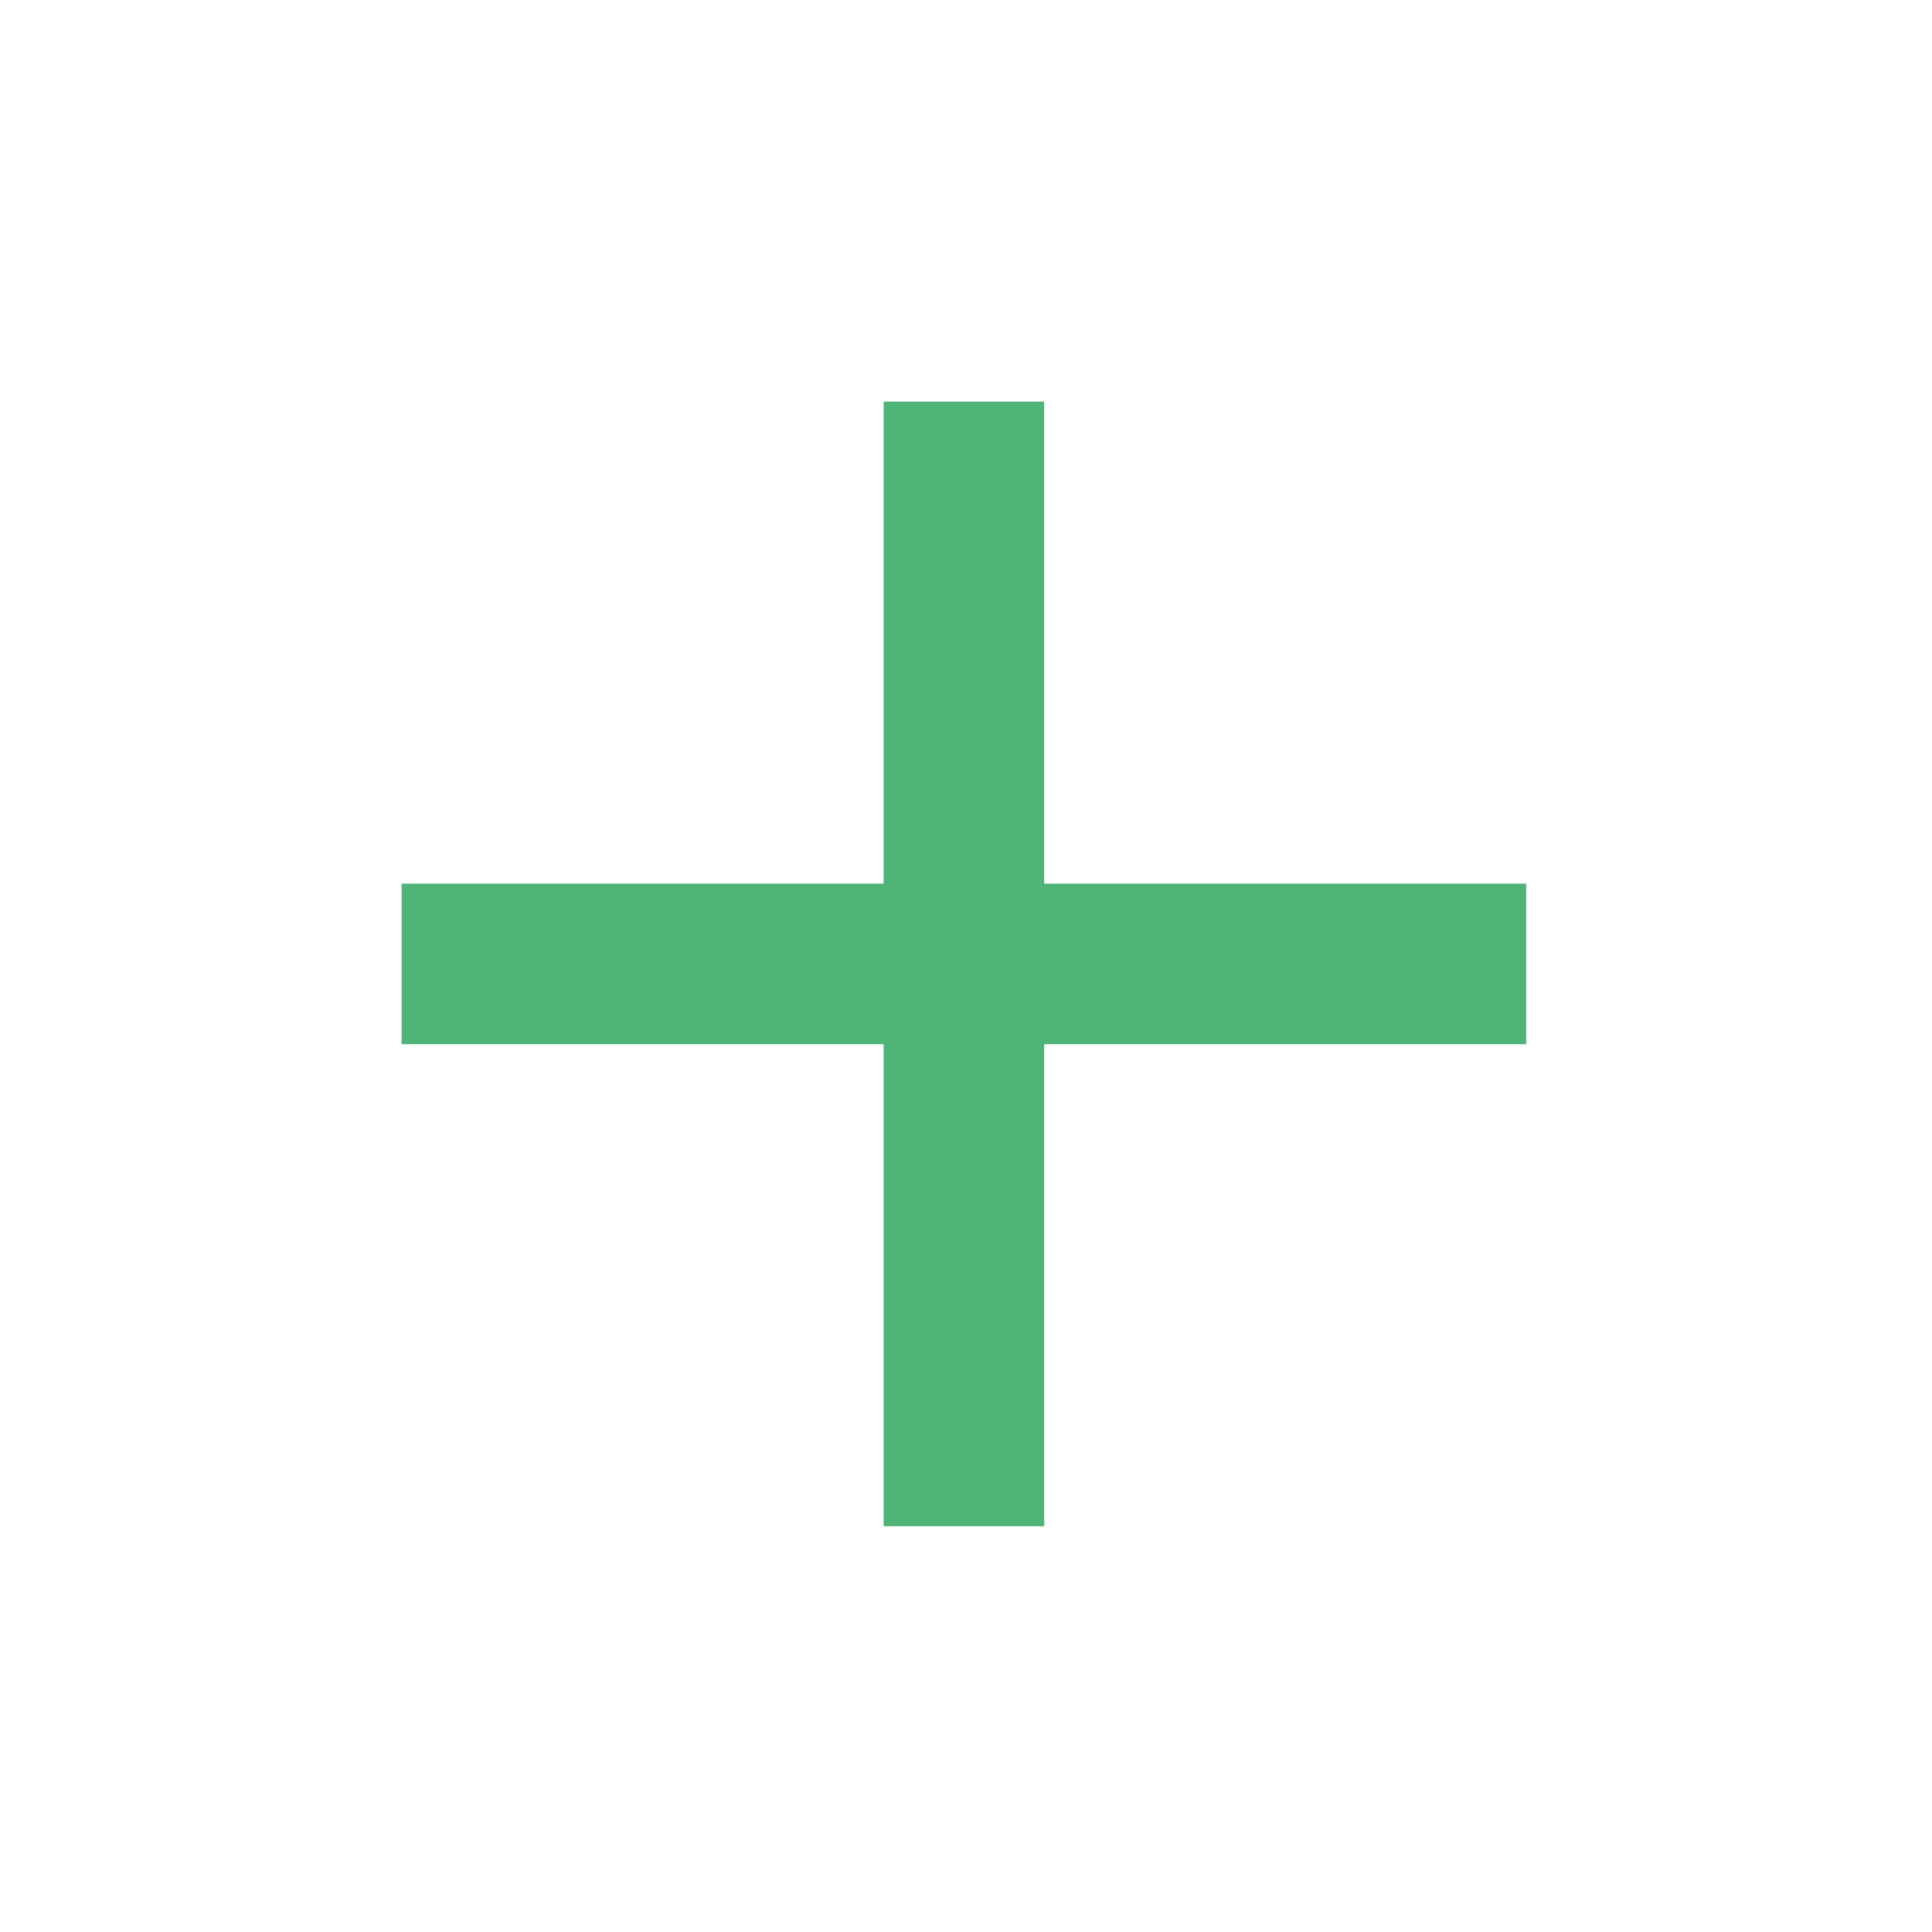 <svg width="23" height="23" viewBox="0 0 23 23" fill="none" xmlns="http://www.w3.org/2000/svg">
<path d="M10.519 18.169V12.431H4.781V10.519H10.519V4.781H12.431V10.519H18.169V12.431H12.431V18.169H10.519Z" fill="#4FB477"/>
</svg>
